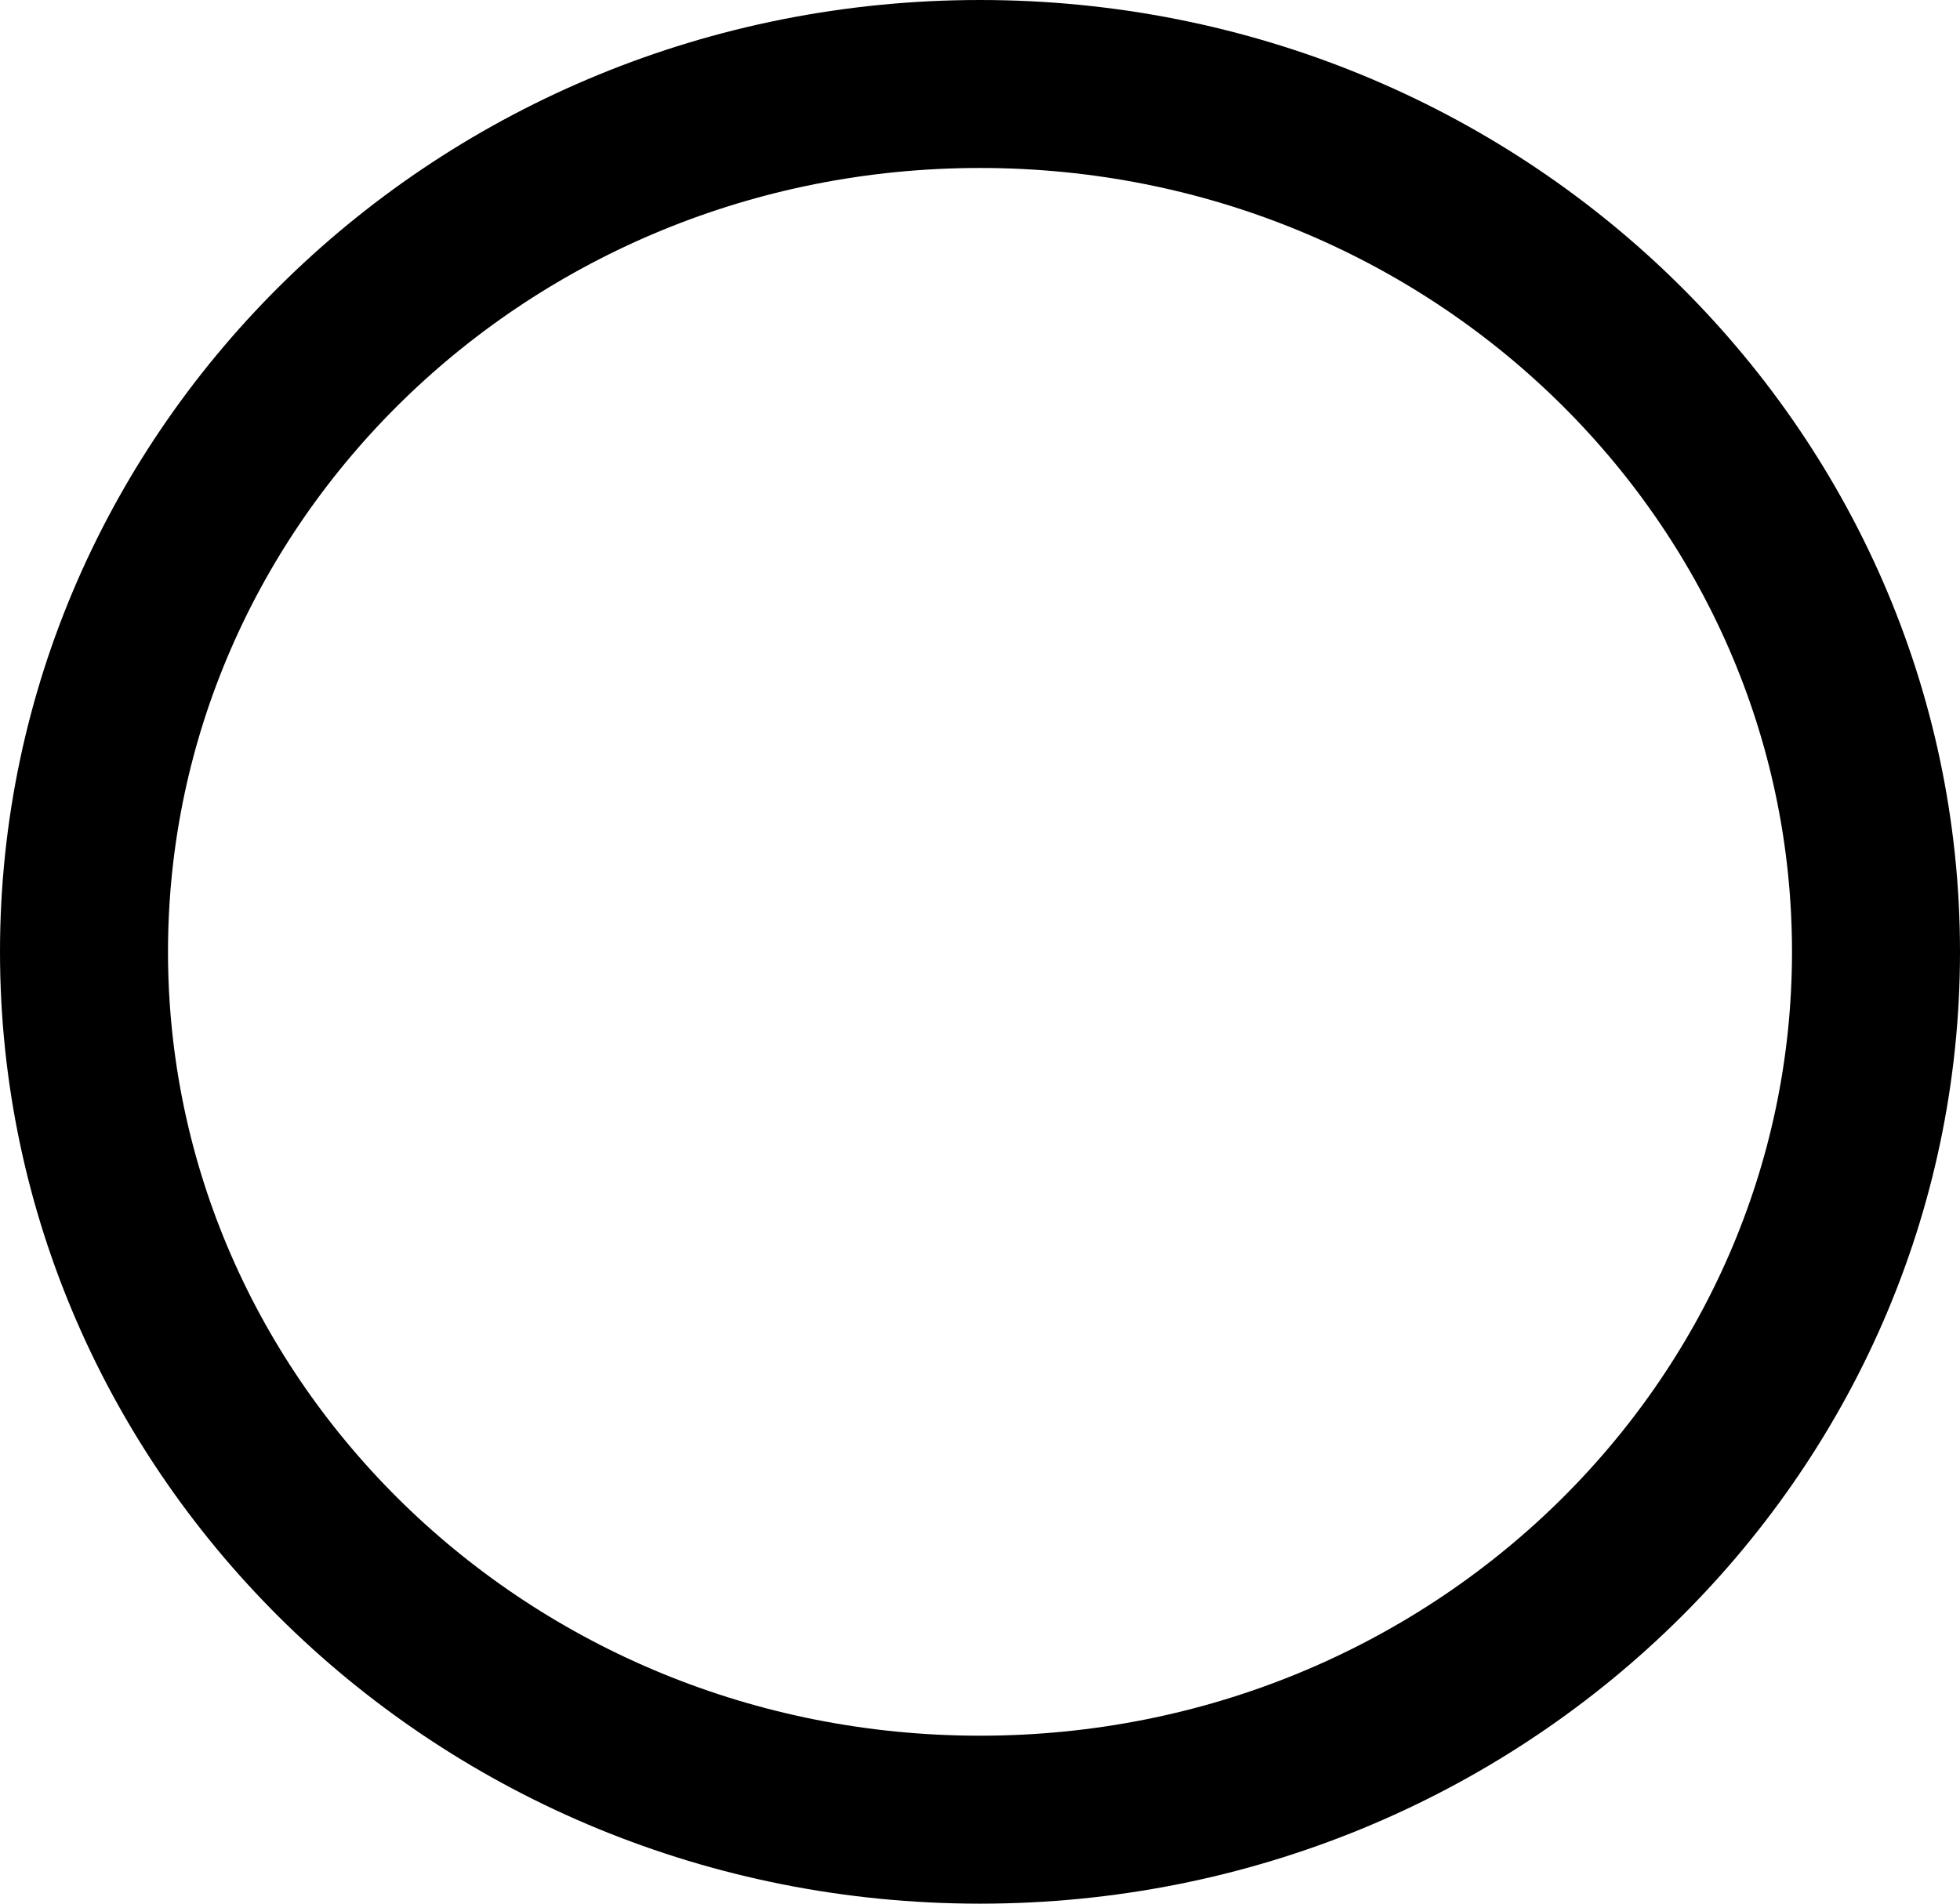 <svg width="35" height="34" viewBox="0 0 35 34" fill="none" xmlns="http://www.w3.org/2000/svg">
<path d="M33.5 17C33.5 25.52 26.378 32.5 17.5 32.5C8.622 32.5 1.5 25.52 1.5 17C1.5 8.48 8.622 1.5 17.5 1.5C26.378 1.5 33.5 8.48 33.5 17Z" stroke="black" stroke-width="3"/>
</svg>
